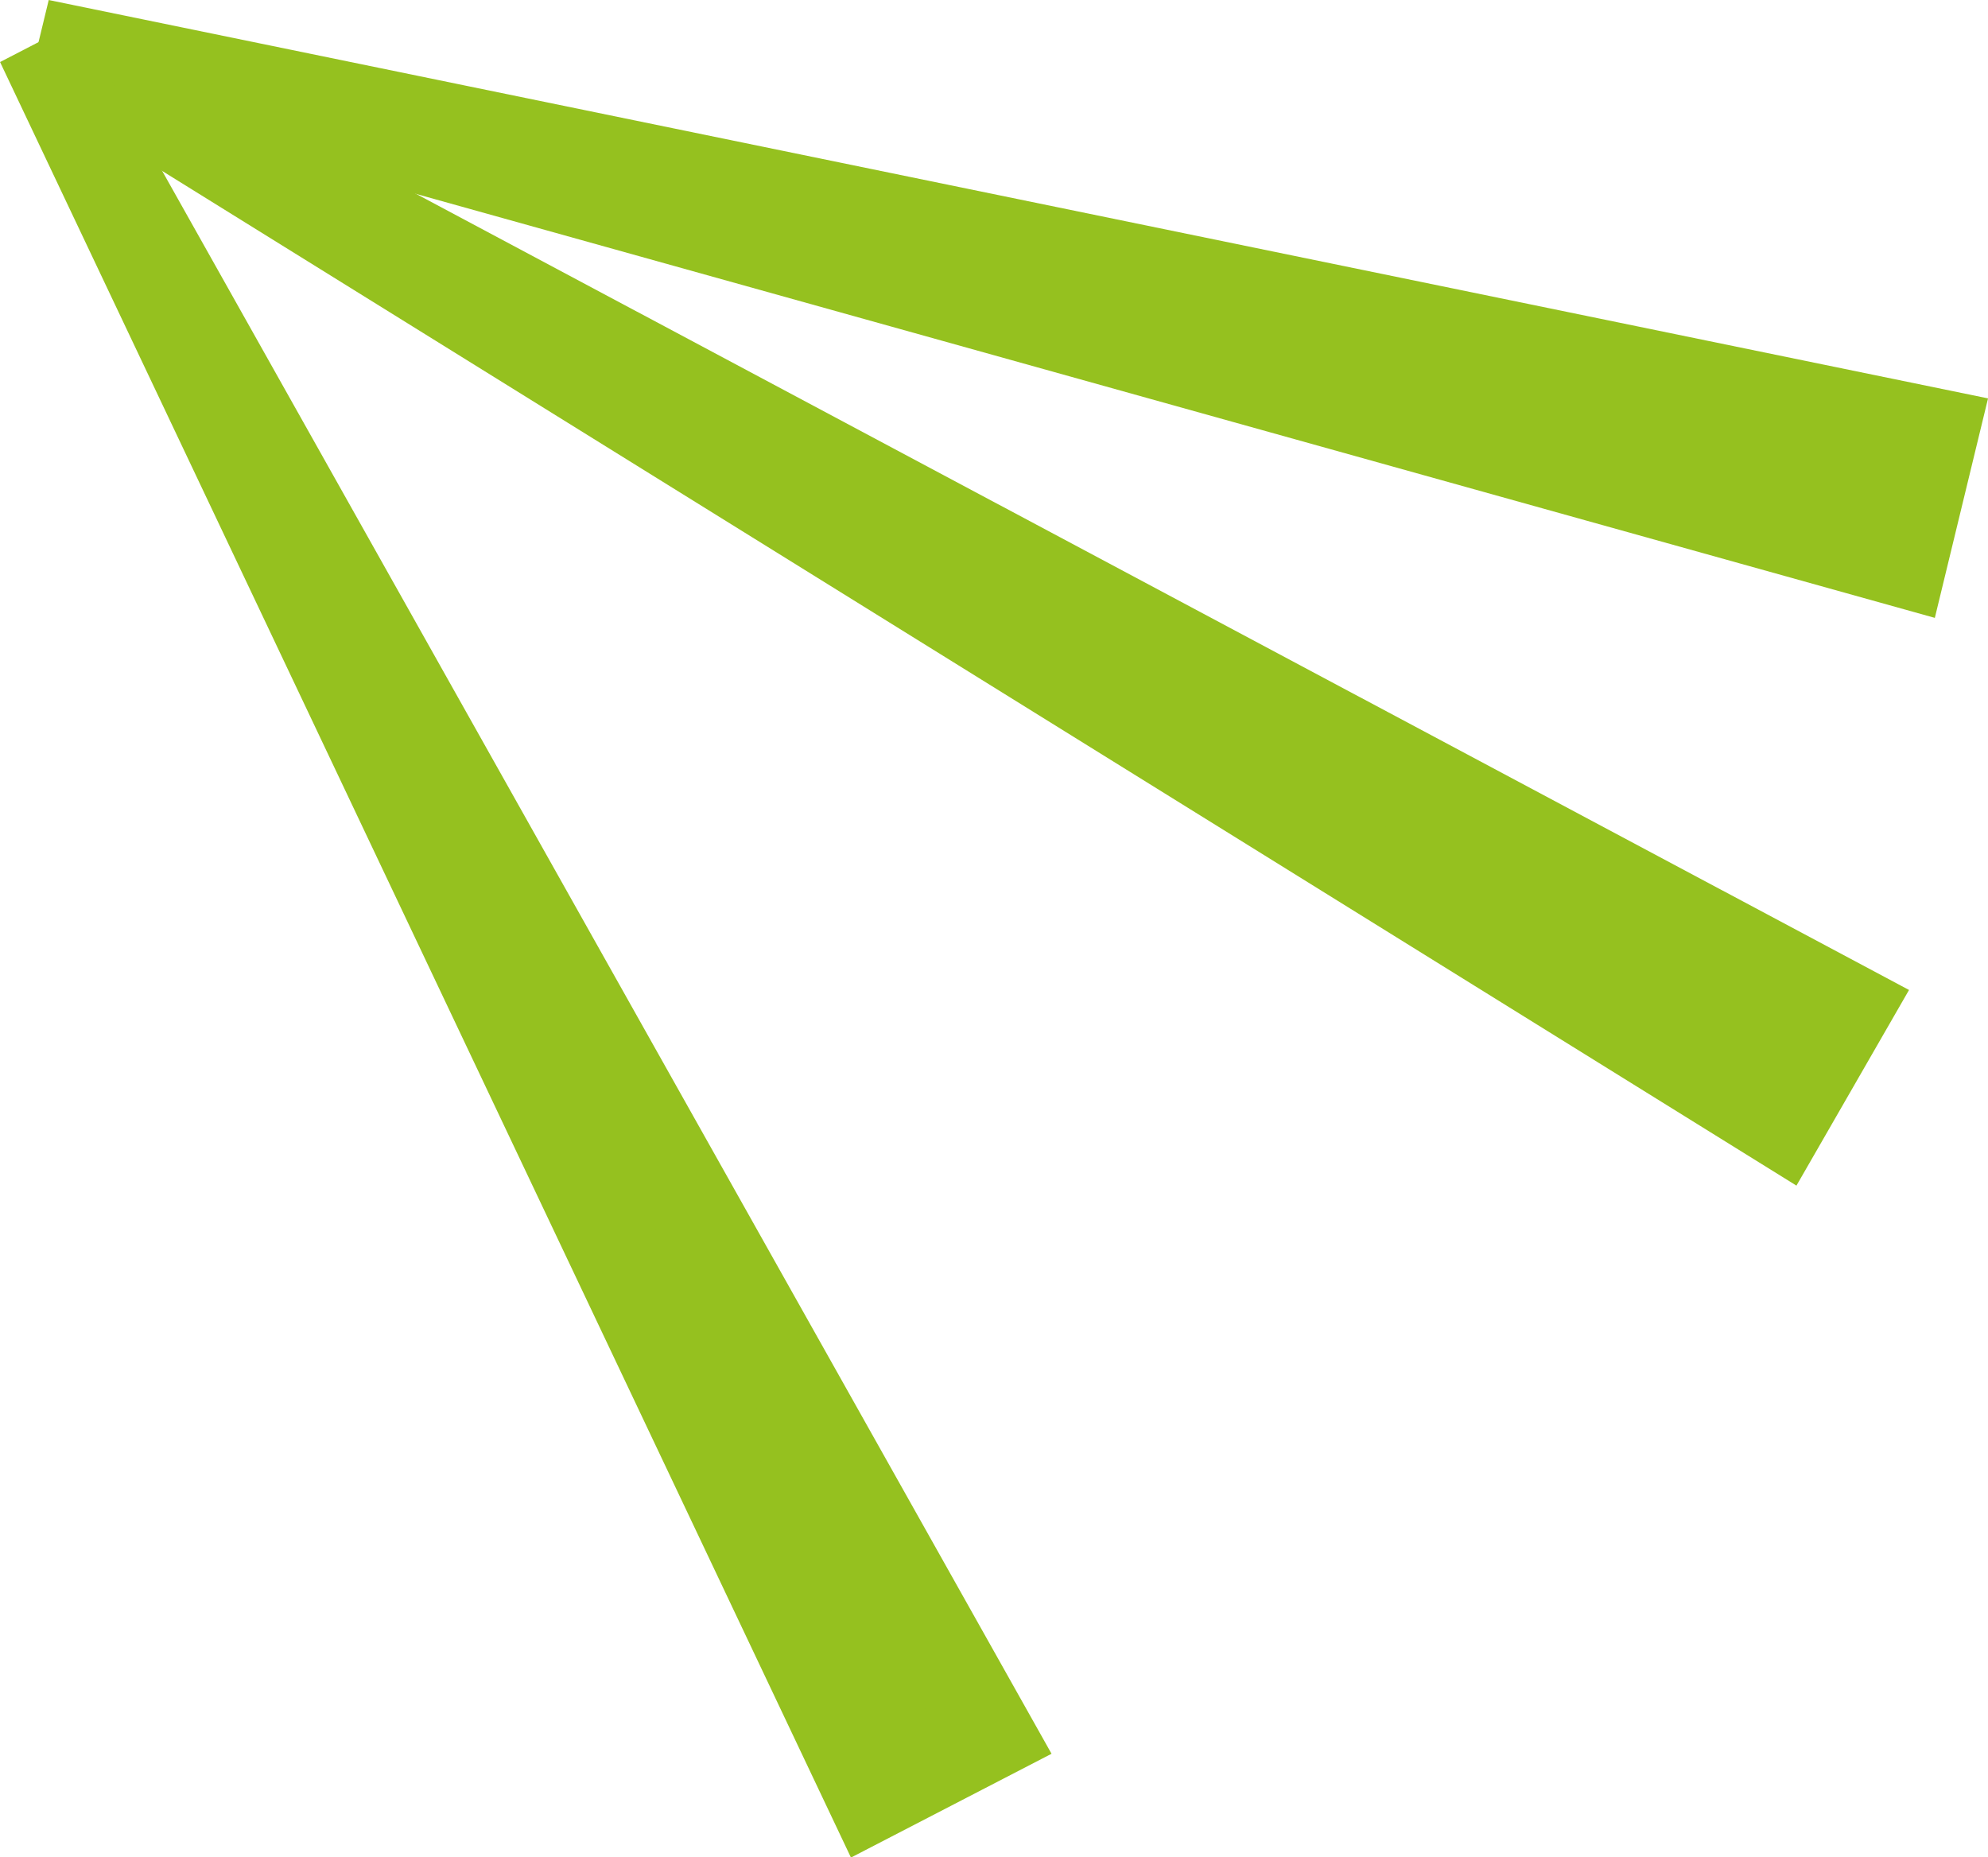 <svg xmlns="http://www.w3.org/2000/svg" viewBox="0 0 90.27 84.33"><defs><style>.cls-1{fill:#95c11f;stroke:#95c11f;stroke-miterlimit:10;stroke-width:4px;}</style></defs><title>Element 106</title><g id="Ebene_2" data-name="Ebene 2"><g id="innen"><polygon class="cls-1" points="87.84 19.63 86.4 25.57 1.81 1.96 87.84 19.63"/><polygon class="cls-1" points="83.92 45.74 80.87 51.04 1.81 1.96 83.92 45.74"/><polygon class="cls-1" points="44.99 78.8 39.56 81.61 1.81 1.96 44.99 78.8"/></g></g></svg>